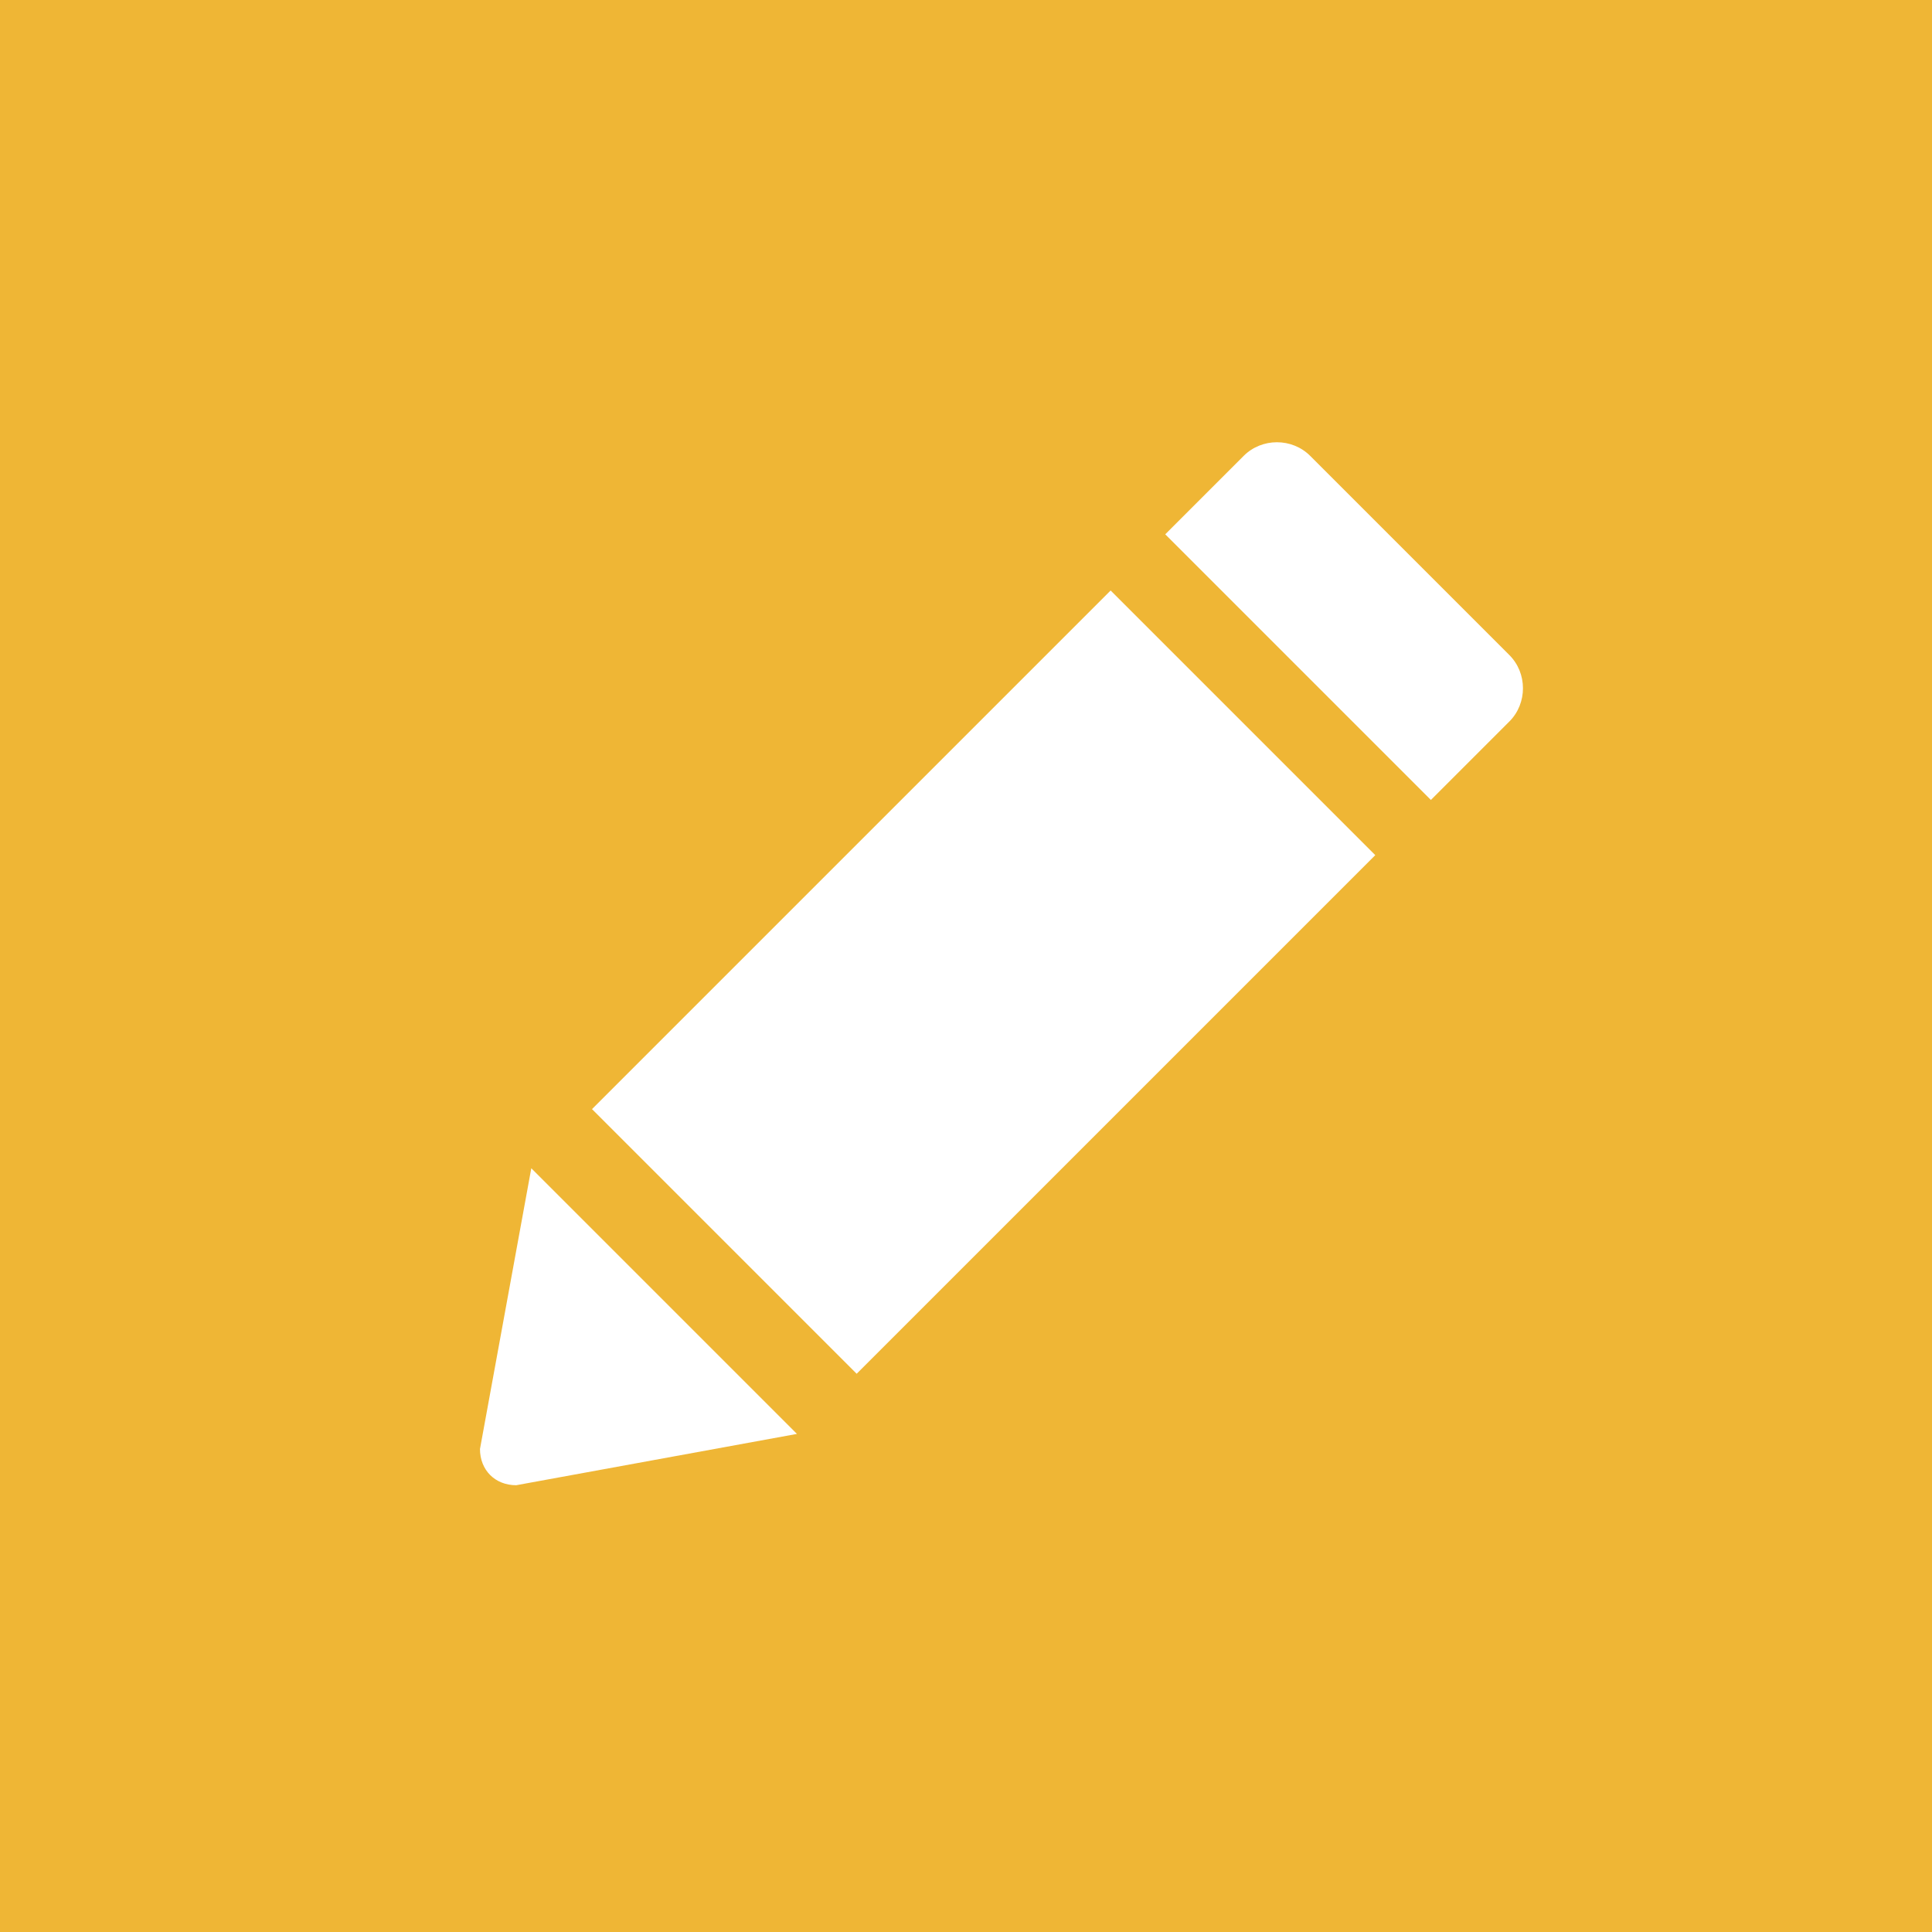 <?xml version="1.0" encoding="utf-8"?>
<!-- Generator: Adobe Illustrator 19.0.0, SVG Export Plug-In . SVG Version: 6.00 Build 0)  -->
<svg version="1.1" id="Layer_1" xmlns="http://www.w3.org/2000/svg" xmlns:xlink="http://www.w3.org/1999/xlink" x="0px" y="0px"
	 viewBox="-217 219 64 64" style="enable-background:new -217 219 64 64;" xml:space="preserve">
<style type="text/css">
	.st0{fill:#EFB635;}
	.st1{fill:#FFFFFF;}
</style>
<path class="st0" d="M-217,219h64v64h-64V219z"/>
<rect x="-190.7" y="239.4" transform="matrix(0.707 0.707 -0.707 0.707 123.872 204.13)" class="st1" width="12.4" height="24.3"/>
<path class="st1" d="M-169.6,245.5l-8.8-8.8l2.6-2.6c0.6-0.6,1.6-0.6,2.2,0l6.6,6.6c0.6,0.6,0.6,1.6,0,2.2L-169.6,245.5z"/>
<path class="st1" d="M-199.9,268.2l9.3-1.7l-8.8-8.8l-1.7,9.3C-201.1,267.7-200.6,268.2-199.9,268.2z"/>
</svg>
